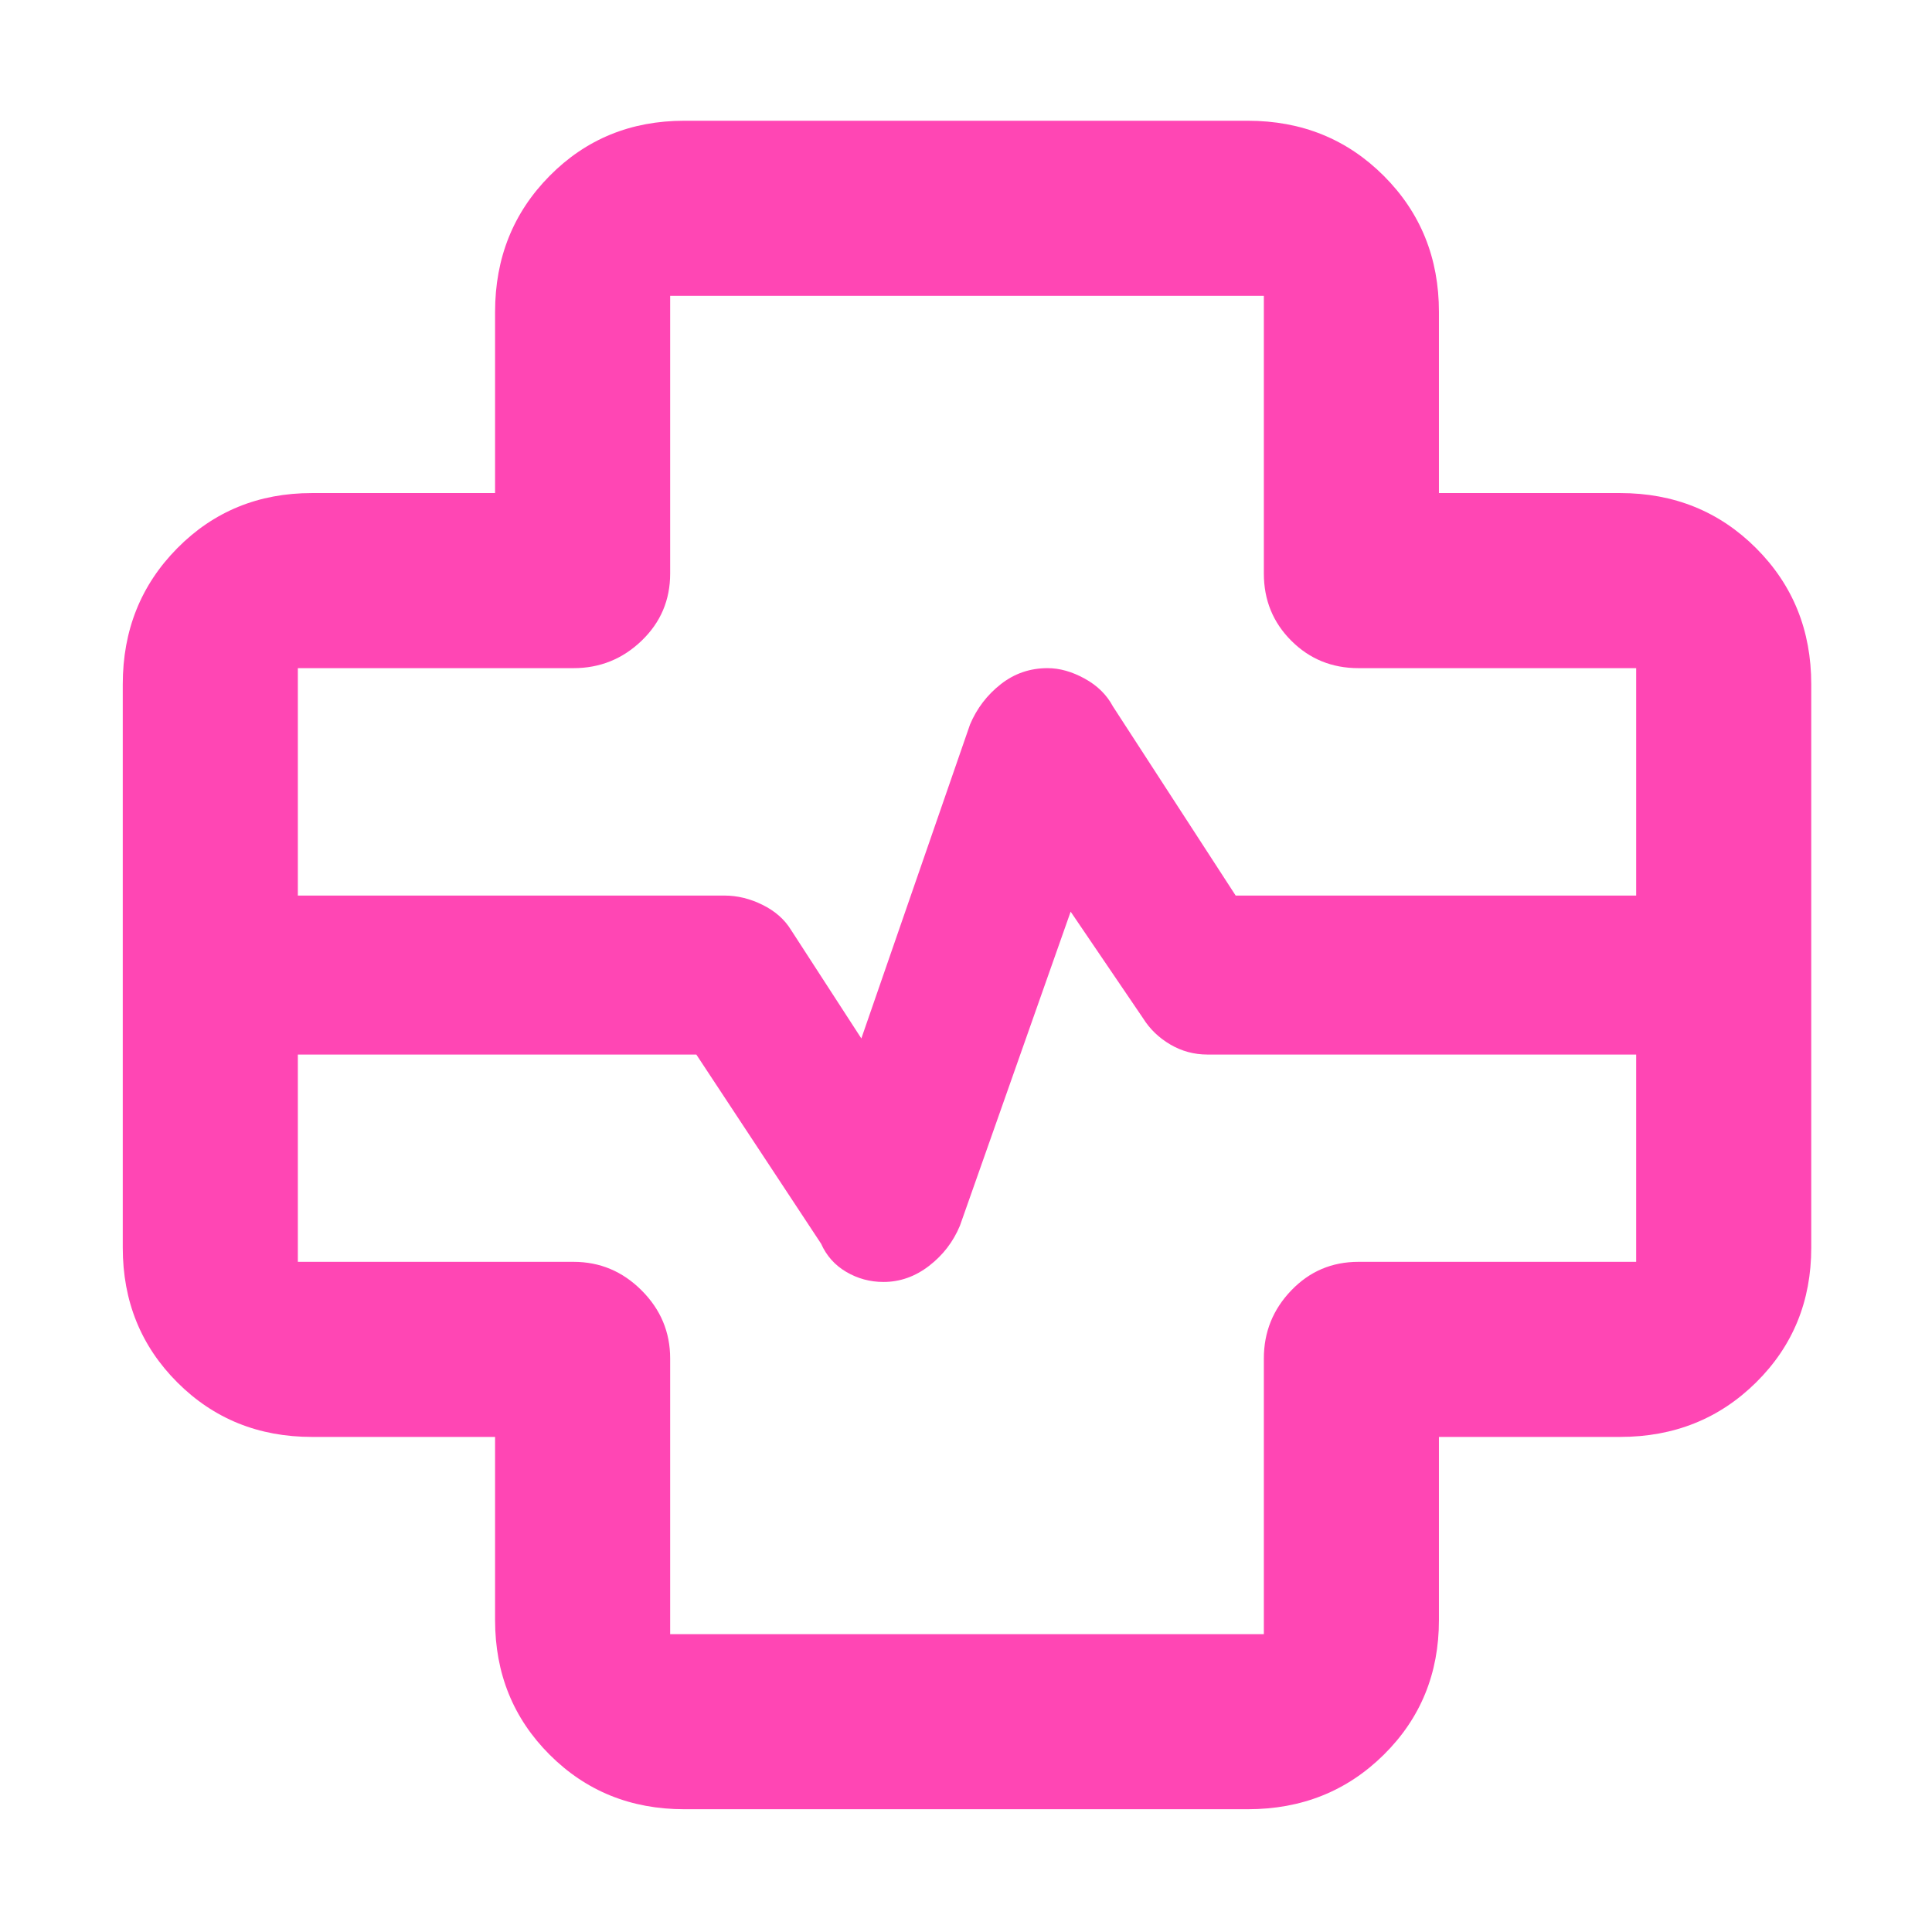 <svg xmlns="http://www.w3.org/2000/svg" height="48" viewBox="0 -960 960 960" width="48"><path fill="rgb(255, 70, 180)" d="M340-61q-39.8 0-66.9-27.1Q246-115.2 246-155v-91h-91q-39.8 0-66.9-27.1Q61-300.2 61-340v-280q0-40.21 27.1-67.61Q115.2-715 155-715h91v-90q0-40.21 27.1-67.61Q300.2-900 340-900h280q40.21 0 67.61 27.39Q715-845.21 715-805v90h90q40.21 0 67.61 27.39Q900-660.21 900-620v280q0 39.8-27.39 66.9Q845.21-246 805-246h-90v91q0 39.8-27.39 66.9Q660.21-61 620-61H340ZM148-515h212q9.58 0 18.89 4.61 9.32 4.61 14.11 12.39l35 54 54-156q5.08-12 15.25-20t23.28-8q8.97 0 18.4 5.17 9.44 5.16 14.07 13.83l61 94h199v-113H675q-19.75 0-33.37-13.63Q628-655.25 628-675v-138H333v138q0 19.75-14.19 33.37Q304.63-628 285-628H148v113Zm0 79v103h137q19.63 0 33.81 14.19Q333-304.63 333-285v137h295v-137q0-19.63 13.63-33.81Q655.25-333 675-333h138v-103H600q-10 0-18.5-5T568-454l-36-53-55 156q-4.97 12-15.35 20-10.38 8-22.65 8-10 0-18.5-5T408-342l-62-94H148Zm332-44Z"/></svg>